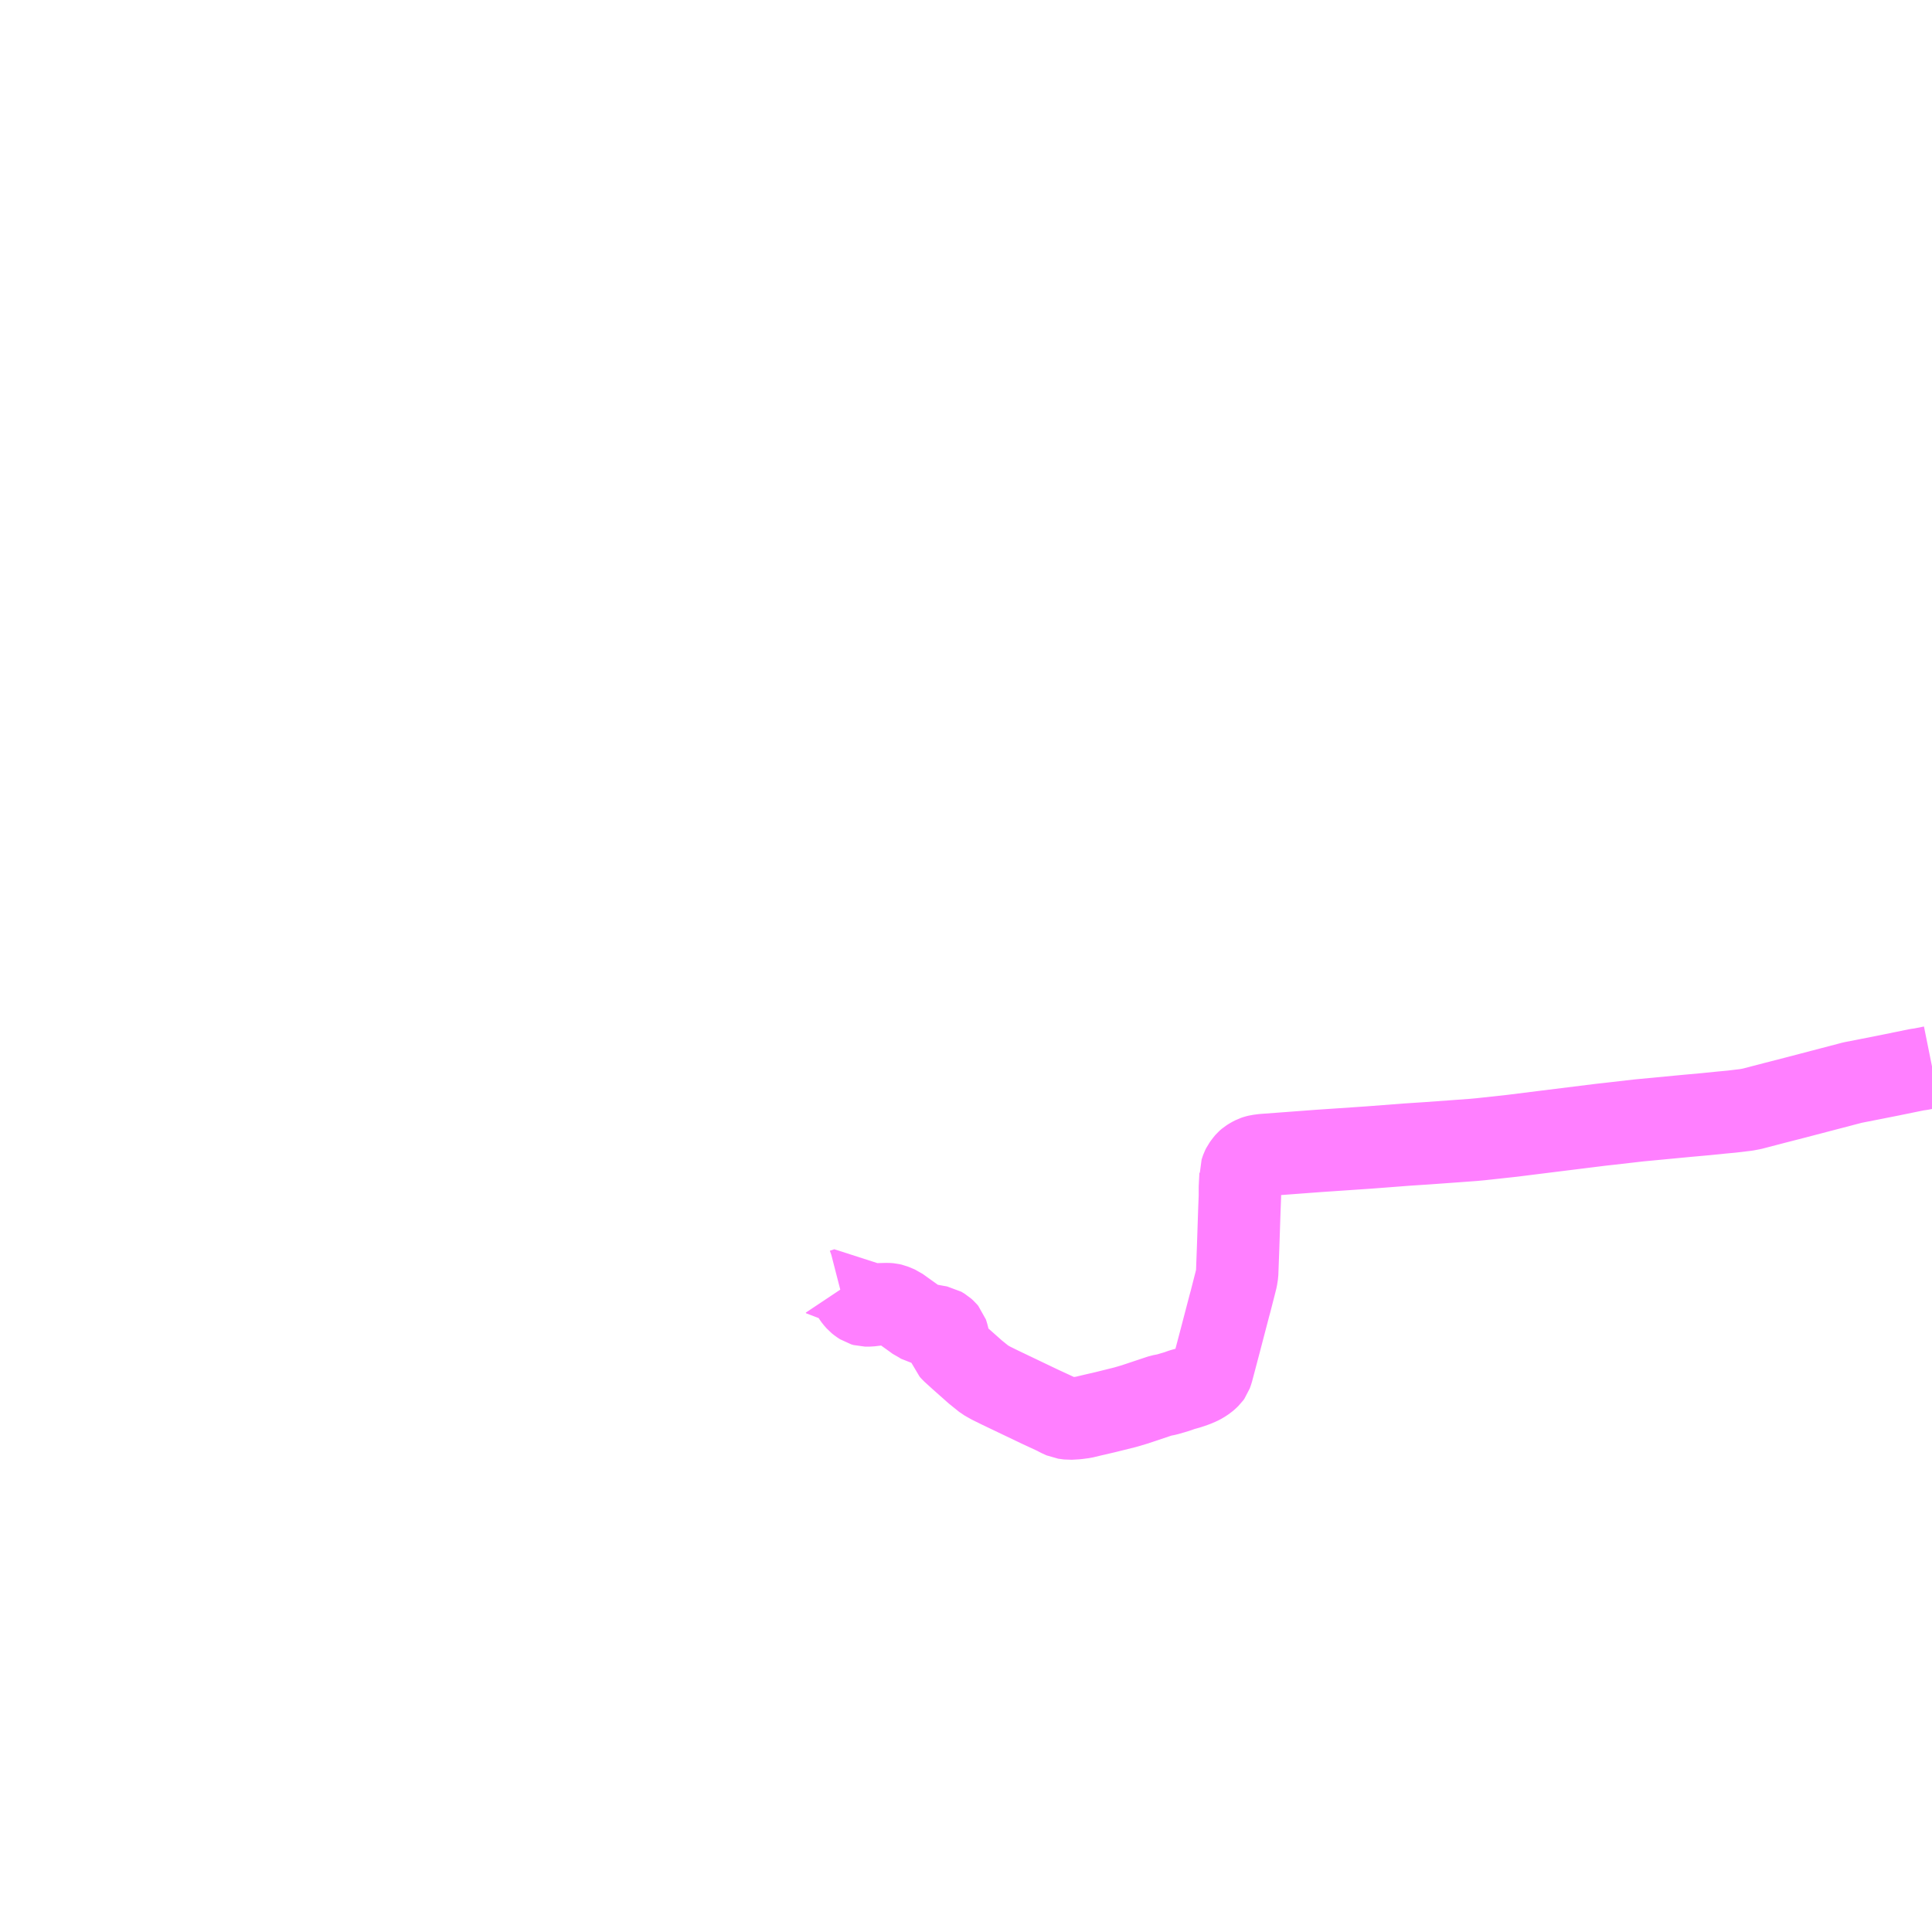<?xml version="1.0" encoding="UTF-8"?>
<svg  xmlns="http://www.w3.org/2000/svg" xmlns:xlink="http://www.w3.org/1999/xlink" xmlns:go="http://purl.org/svgmap/profile" property="N07_001,N07_002,N07_003,N07_004,N07_005,N07_006,N07_007" viewBox="14132.812 -4289.062 17.578 17.578" go:dataArea="14132.8125 -4289.0625 17.578125 17.578125" >
<globalCoordinateSystem srsName="http://purl.org/crs/84" transform="matrix(100.0,0.0,0.0,-100.0,0.0,0.0)" />
<defs>
 <g id="p0" >
  <circle cx="0.0" cy="0.0" r="3" stroke="green" stroke-width="0.75" vector-effect="non-scaling-stroke" />
 </g>
</defs>
<g fill="none" fill-rule="evenodd" stroke="#FF00FF" stroke-width="0.75" opacity="0.5" vector-effect="non-scaling-stroke" stroke-linejoin="bevel" >
<path content="1,北海道中央バス（株）,3　千歳空港・支笏湖線,4.0,6.0,6.0," xlink:title="1" d="M14140.455,-4277.327L14140.459,-4277.321L14140.494,-4277.33L14140.534,-4277.345L14140.542,-4277.333L14140.558,-4277.302L14140.577,-4277.27L14140.592,-4277.249L14140.614,-4277.224L14140.634,-4277.208L14140.66,-4277.191L14140.681,-4277.185L14140.725,-4277.185L14140.809,-4277.195L14140.887,-4277.197L14140.911,-4277.195L14140.933,-4277.19L14140.953,-4277.182L14140.988,-4277.167L14141.125,-4277.069L14141.155,-4277.047L14141.178,-4277.037L14141.211,-4277.016L14141.336,-4276.993L14141.365,-4276.988L14141.395,-4276.97L14141.415,-4276.952L14141.426,-4276.939L14141.432,-4276.921L14141.437,-4276.902L14141.444,-4276.87L14141.448,-4276.846L14141.452,-4276.82L14141.452,-4276.804L14141.458,-4276.787L14141.476,-4276.767L14141.542,-4276.707L14141.685,-4276.58L14141.773,-4276.509L14141.828,-4276.478L14141.909,-4276.438L14142.275,-4276.263L14142.422,-4276.195L14142.447,-4276.181L14142.489,-4276.162L14142.542,-4276.155L14142.609,-4276.159L14142.67,-4276.167L14142.749,-4276.186L14142.87,-4276.214L14143.047,-4276.258L14143.129,-4276.282L14143.375,-4276.364L14143.427,-4276.374L14143.519,-4276.401L14143.567,-4276.418L14143.624,-4276.434L14143.68,-4276.453L14143.723,-4276.471L14143.748,-4276.484L14143.783,-4276.507L14143.798,-4276.52L14143.819,-4276.54L14143.829,-4276.554L14143.841,-4276.588L14143.911,-4276.853L14143.997,-4277.182L14144.008,-4277.222L14144.051,-4277.39L14144.061,-4277.43L14144.068,-4277.474L14144.077,-4277.716L14144.088,-4278.048L14144.093,-4278.177L14144.093,-4278.255L14144.098,-4278.353L14144.099,-4278.374L14144.098,-4278.387L14144.103,-4278.401L14144.107,-4278.414L14144.113,-4278.431L14144.122,-4278.449L14144.133,-4278.464L14144.149,-4278.485L14144.156,-4278.493L14144.165,-4278.501L14144.172,-4278.507L14144.18,-4278.512L14144.198,-4278.523L14144.223,-4278.536L14144.241,-4278.542L14144.261,-4278.547L14144.306,-4278.553L14144.482,-4278.566L14144.802,-4278.59L14145.258,-4278.621L14145.325,-4278.626L14145.611,-4278.648L14145.794,-4278.66L14146.057,-4278.679L14146.22,-4278.691L14146.284,-4278.697L14146.569,-4278.728L14146.889,-4278.768L14147.38,-4278.829L14147.453,-4278.837L14147.723,-4278.868L14148.165,-4278.91L14148.331,-4278.925L14148.48,-4278.94L14148.566,-4278.948L14148.7,-4278.964L14148.753,-4278.974L14148.96,-4279.028L14149.139,-4279.074L14149.632,-4279.203L14149.666,-4279.212L14149.829,-4279.244L14150.016,-4279.281L14150.255,-4279.33L14150.287,-4279.334L14150.391,-4279.355"/>
</g>
</svg>
